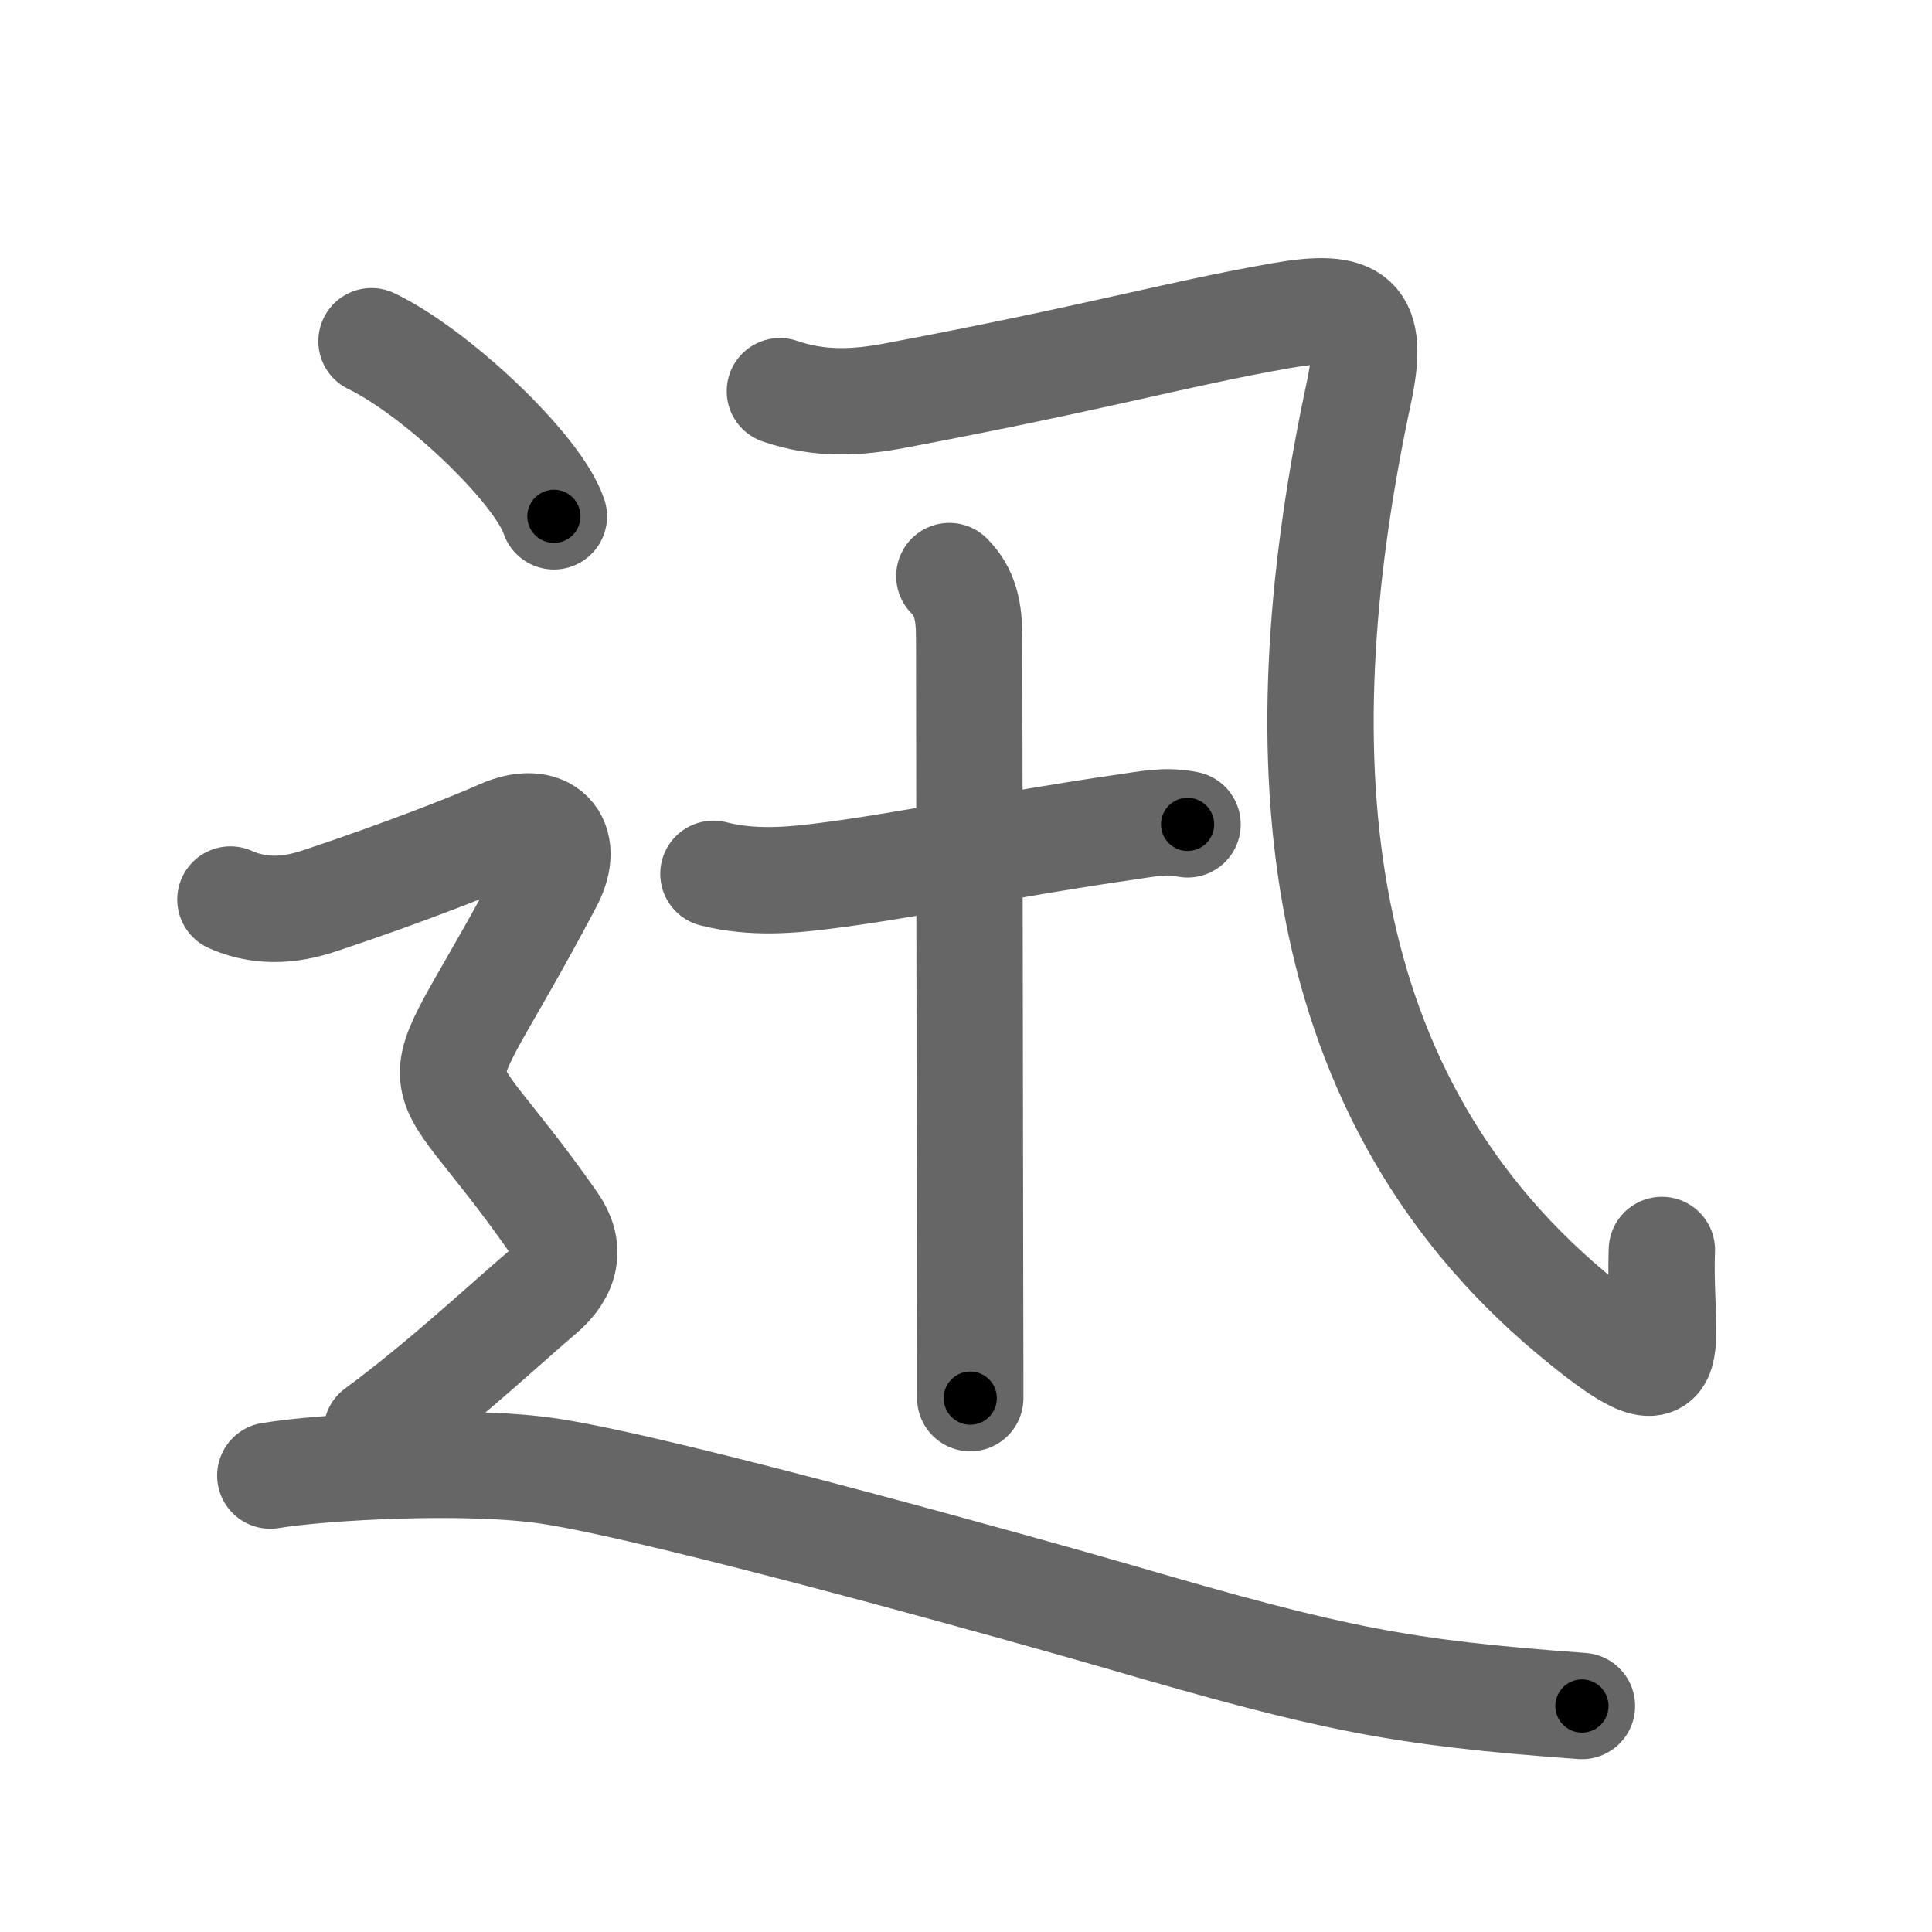 <svg xmlns="http://www.w3.org/2000/svg" width="109" height="109" viewBox="0 0 109 109" id="8fc5"><g fill="none" stroke="#666" stroke-width="6" stroke-linecap="round" stroke-linejoin="round"><g><g p4:phon="卂" xmlns:p4="http://kanjivg.tagaini.net"><g><path d="M44,22.07c2.25,0.77,4.32,0.67,6.6,0.23c11.53-2.18,15.65-3.43,21.67-4.49c4.21-0.74,5.31,0.04,4.4,4.32c-4.15,19.43-3.44,39.05,11.98,51.95c6.7,5.6,4.9,1.98,5.11-3.56" /></g><g><path d="M40.25,49.3c2.25,0.57,4.44,0.35,6.26,0.12C51.15,48.84,57,47.6,63.4,46.68c1.34-0.19,2.35-0.43,3.6-0.17" /><path d="M53.56,32.5c0.91,0.91,1.12,2,1.12,3.5c0,6.53,0.04,26.17,0.05,36.5c0.01,3.4,0.01,5.79,0.01,6.38" /></g></g><g><path d="M20.96,19.25c3.63,1.74,9.38,7.17,10.29,9.88" /><path d="M13,50.75c2.25,1,4.27,0.33,5.25,0c4.5-1.5,8.56-3.1,10-3.75c2.5-1.12,4,0.38,2.75,2.75c-7.34,13.95-7.25,8.5,0.25,19.25c0.96,1.38,0.75,2.75-0.75,4s-5.5,5-9.25,7.75" /><path d="M15.25,83.25c3-0.5,11.19-0.94,15.75-0.25c6.62,1,27.82,6.96,32.25,8.25c12,3.5,15.75,4.25,26,5" /></g></g></g><g fill="none" stroke="#000" stroke-width="3" stroke-linecap="round" stroke-linejoin="round"><path d="M44,22.07c2.25,0.77,4.32,0.67,6.6,0.23c11.53-2.18,15.65-3.43,21.67-4.49c4.21-0.74,5.31,0.04,4.4,4.32c-4.15,19.43-3.44,39.05,11.98,51.95c6.7,5.6,4.9,1.98,5.11-3.56" stroke-dasharray="105.564" stroke-dashoffset="105.564"><animate attributeName="stroke-dashoffset" values="105.564;105.564;0" dur="0.794s" fill="freeze" begin="0s;8fc5.click" /></path><path d="M40.25,49.3c2.25,0.57,4.44,0.35,6.26,0.12C51.15,48.84,57,47.6,63.4,46.68c1.34-0.19,2.35-0.43,3.6-0.17" stroke-dasharray="27.04" stroke-dashoffset="27.04"><animate attributeName="stroke-dashoffset" values="27.04" fill="freeze" begin="8fc5.click" /><animate attributeName="stroke-dashoffset" values="27.04;27.04;0" keyTimes="0;0.746;1" dur="1.064s" fill="freeze" begin="0s;8fc5.click" /></path><path d="M53.56,32.5c0.91,0.91,1.12,2,1.12,3.5c0,6.53,0.04,26.17,0.05,36.5c0.01,3.4,0.01,5.79,0.01,6.38" stroke-dasharray="46.665" stroke-dashoffset="46.665"><animate attributeName="stroke-dashoffset" values="46.665" fill="freeze" begin="8fc5.click" /><animate attributeName="stroke-dashoffset" values="46.665;46.665;0" keyTimes="0;0.695;1" dur="1.531s" fill="freeze" begin="0s;8fc5.click" /></path><path d="M20.96,19.25c3.63,1.74,9.38,7.17,10.29,9.88" stroke-dasharray="14.474" stroke-dashoffset="14.474"><animate attributeName="stroke-dashoffset" values="14.474" fill="freeze" begin="8fc5.click" /><animate attributeName="stroke-dashoffset" values="14.474;14.474;0" keyTimes="0;0.913;1" dur="1.676s" fill="freeze" begin="0s;8fc5.click" /></path><path d="M13,50.75c2.25,1,4.27,0.33,5.25,0c4.5-1.5,8.56-3.1,10-3.75c2.5-1.12,4,0.38,2.75,2.75c-7.34,13.95-7.25,8.5,0.25,19.25c0.96,1.38,0.75,2.75-0.75,4s-5.5,5-9.25,7.75" stroke-dasharray="60.972" stroke-dashoffset="60.972"><animate attributeName="stroke-dashoffset" values="60.972" fill="freeze" begin="8fc5.click" /><animate attributeName="stroke-dashoffset" values="60.972;60.972;0" keyTimes="0;0.785;1" dur="2.134s" fill="freeze" begin="0s;8fc5.click" /></path><path d="M15.25,83.25c3-0.5,11.19-0.94,15.75-0.25c6.62,1,27.82,6.96,32.25,8.25c12,3.5,15.75,4.25,26,5" stroke-dasharray="75.643" stroke-dashoffset="75.643"><animate attributeName="stroke-dashoffset" values="75.643" fill="freeze" begin="8fc5.click" /><animate attributeName="stroke-dashoffset" values="75.643;75.643;0" keyTimes="0;0.789;1" dur="2.703s" fill="freeze" begin="0s;8fc5.click" /></path></g></svg>